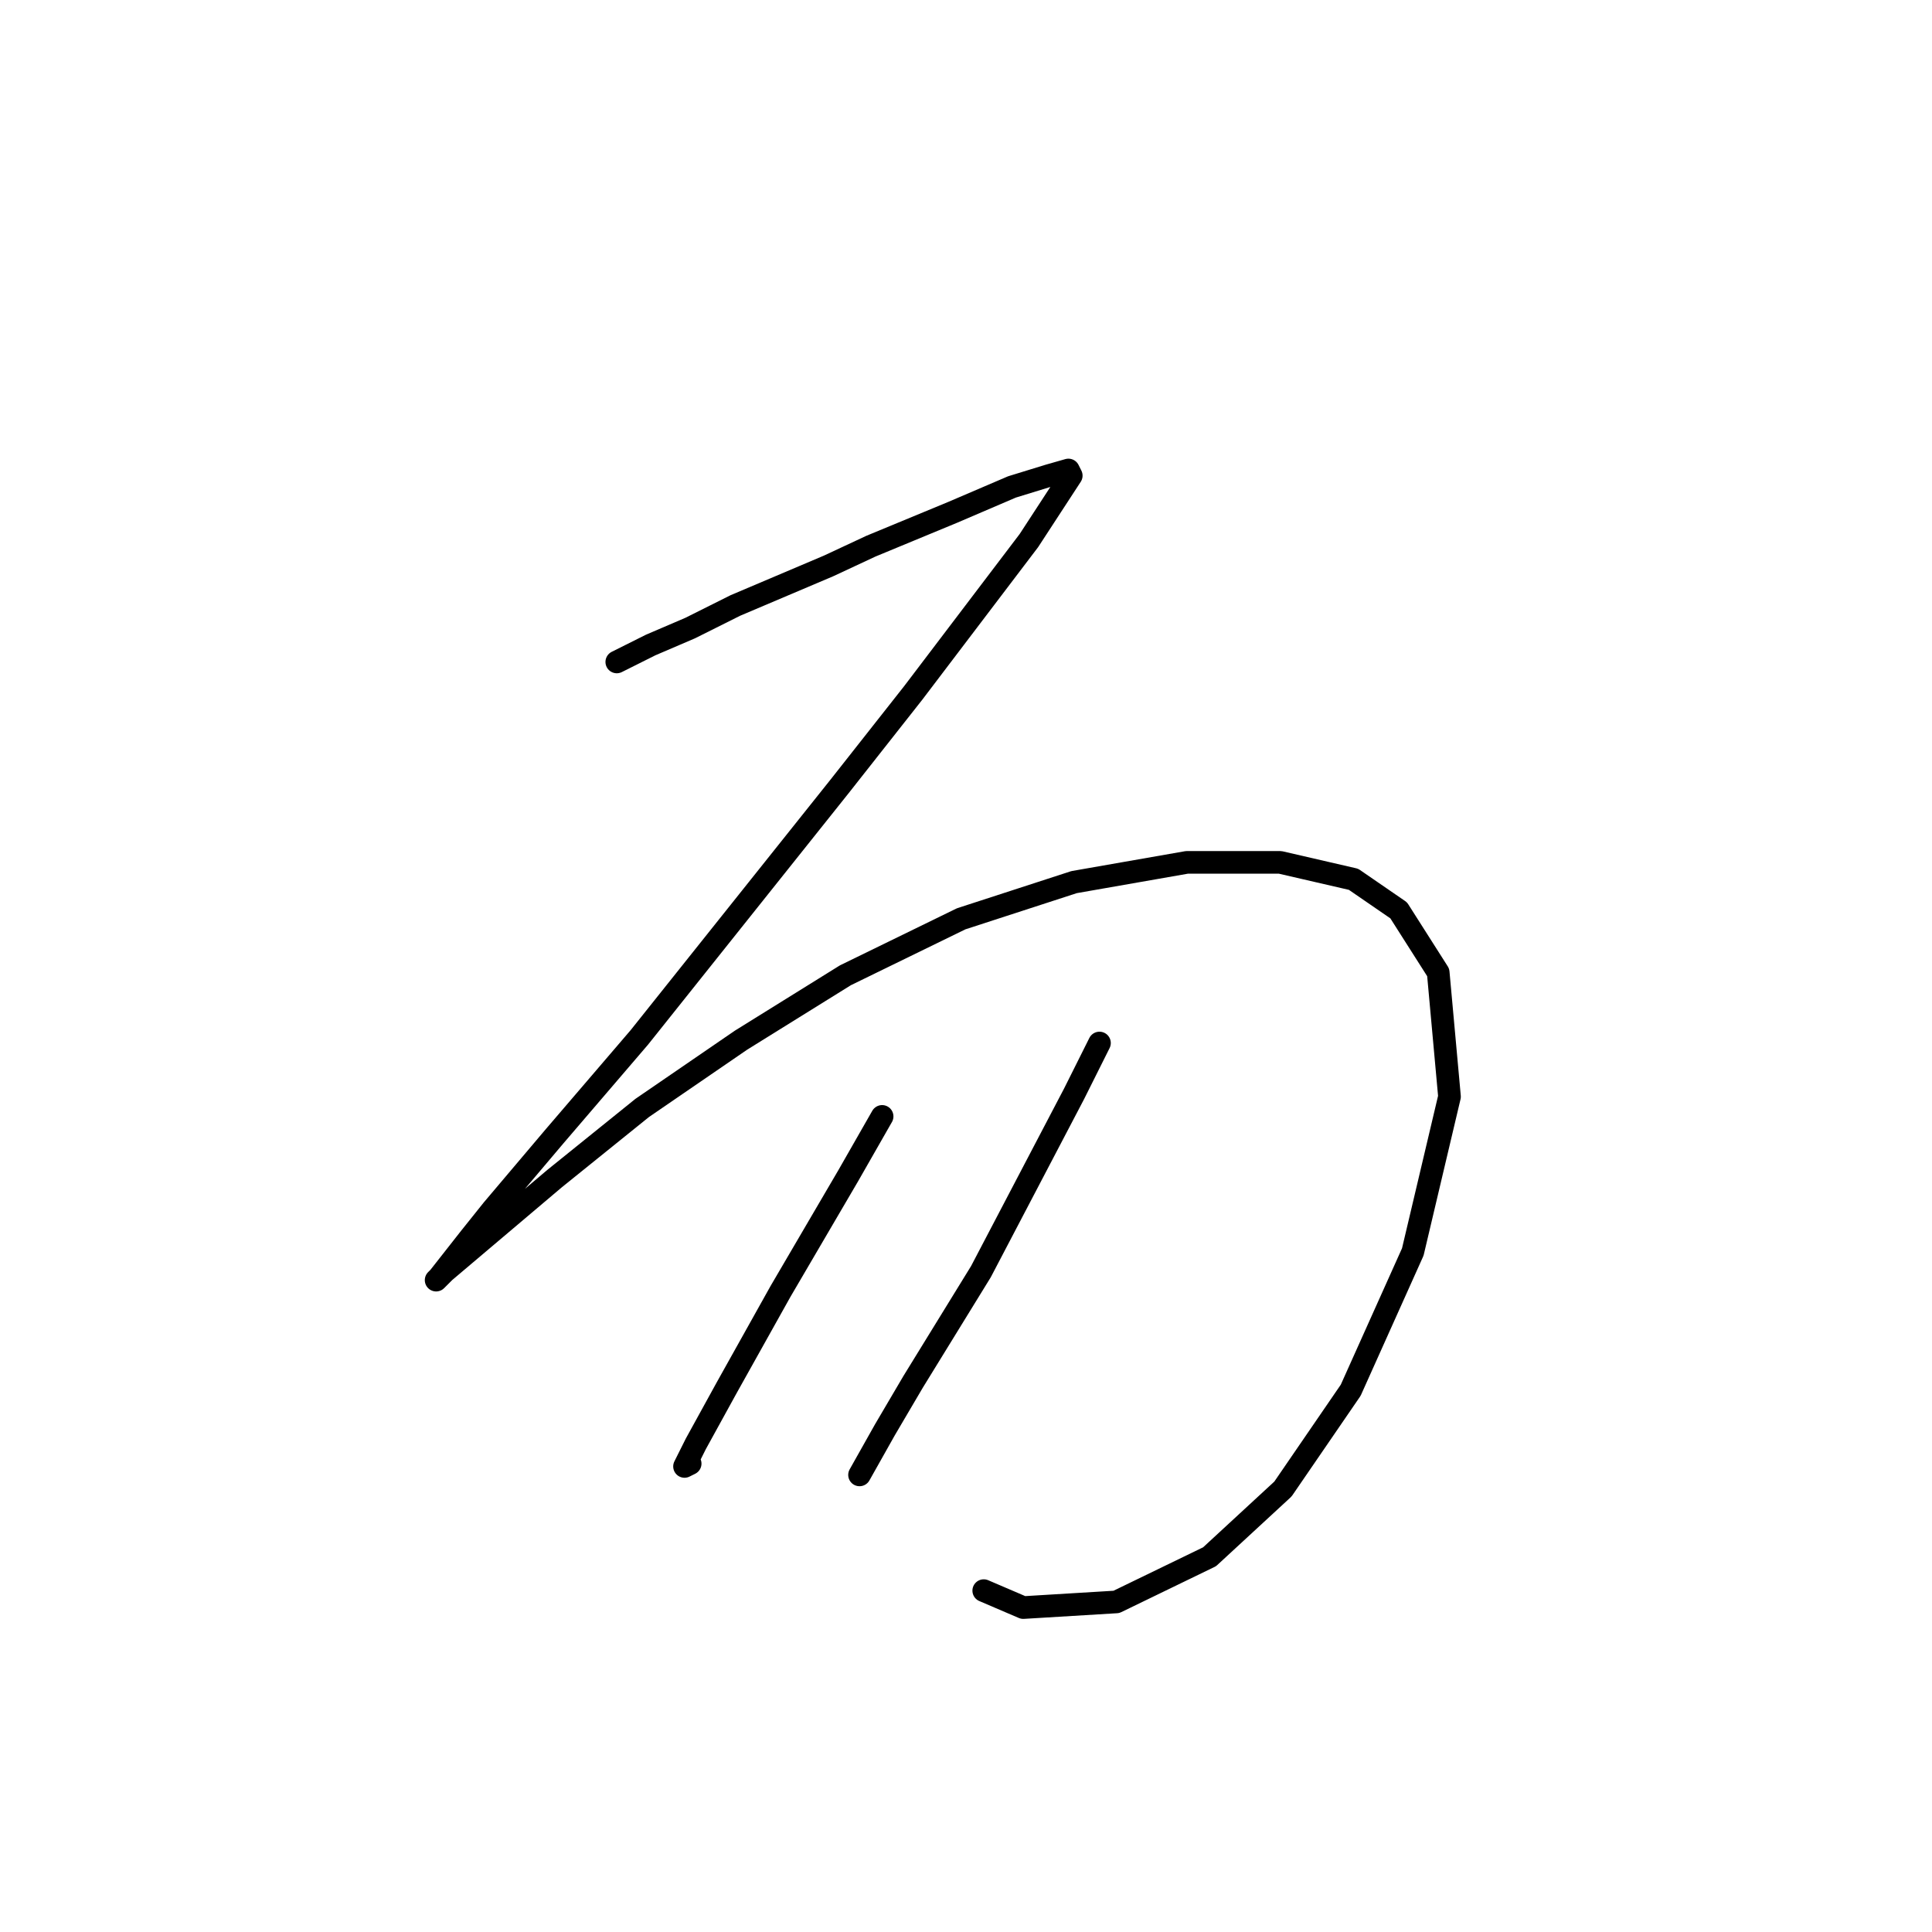 <?xml version="1.0" standalone="no"?>
    <svg width="256" height="256" xmlns="http://www.w3.org/2000/svg" version="1.1">
    <polyline stroke="black" stroke-width="3" stroke-linecap="round" fill="transparent" stroke-linejoin="round" points="81.727 87.711 86.215 85.467 91.451 83.223 97.436 80.23 109.779 74.994 115.389 72.376 126.236 67.887 134.091 64.521 138.953 63.025 141.572 62.277 141.946 63.025 136.335 71.628 121 91.825 111.275 104.168 84.719 137.457 73.498 150.548 65.269 160.273 62.277 164.013 58.163 169.25 57.789 169.624 58.911 168.502 63.773 164.387 73.498 156.159 85.093 146.808 98.184 137.831 112.023 129.229 127.358 121.748 142.32 116.886 157.281 114.267 169.624 114.267 179.349 116.511 185.333 120.626 190.57 128.854 192.066 145.312 187.203 165.884 178.975 184.211 169.998 197.302 160.273 206.279 147.93 212.263 135.587 213.011 130.351 210.767 130.351 210.767 " />
        <polyline stroke="black" stroke-width="3" stroke-linecap="round" fill="transparent" stroke-linejoin="round" points="116.885 147.93 112.397 155.785 103.42 171.12 96.314 183.837 92.2 191.318 90.703 194.31 91.451 193.936 91.451 193.936 " />
        <polyline stroke="black" stroke-width="3" stroke-linecap="round" fill="transparent" stroke-linejoin="round" points="145.686 138.205 142.32 144.938 129.977 168.502 121 183.089 117.26 189.447 113.893 195.432 113.893 195.432 " />
        </svg>